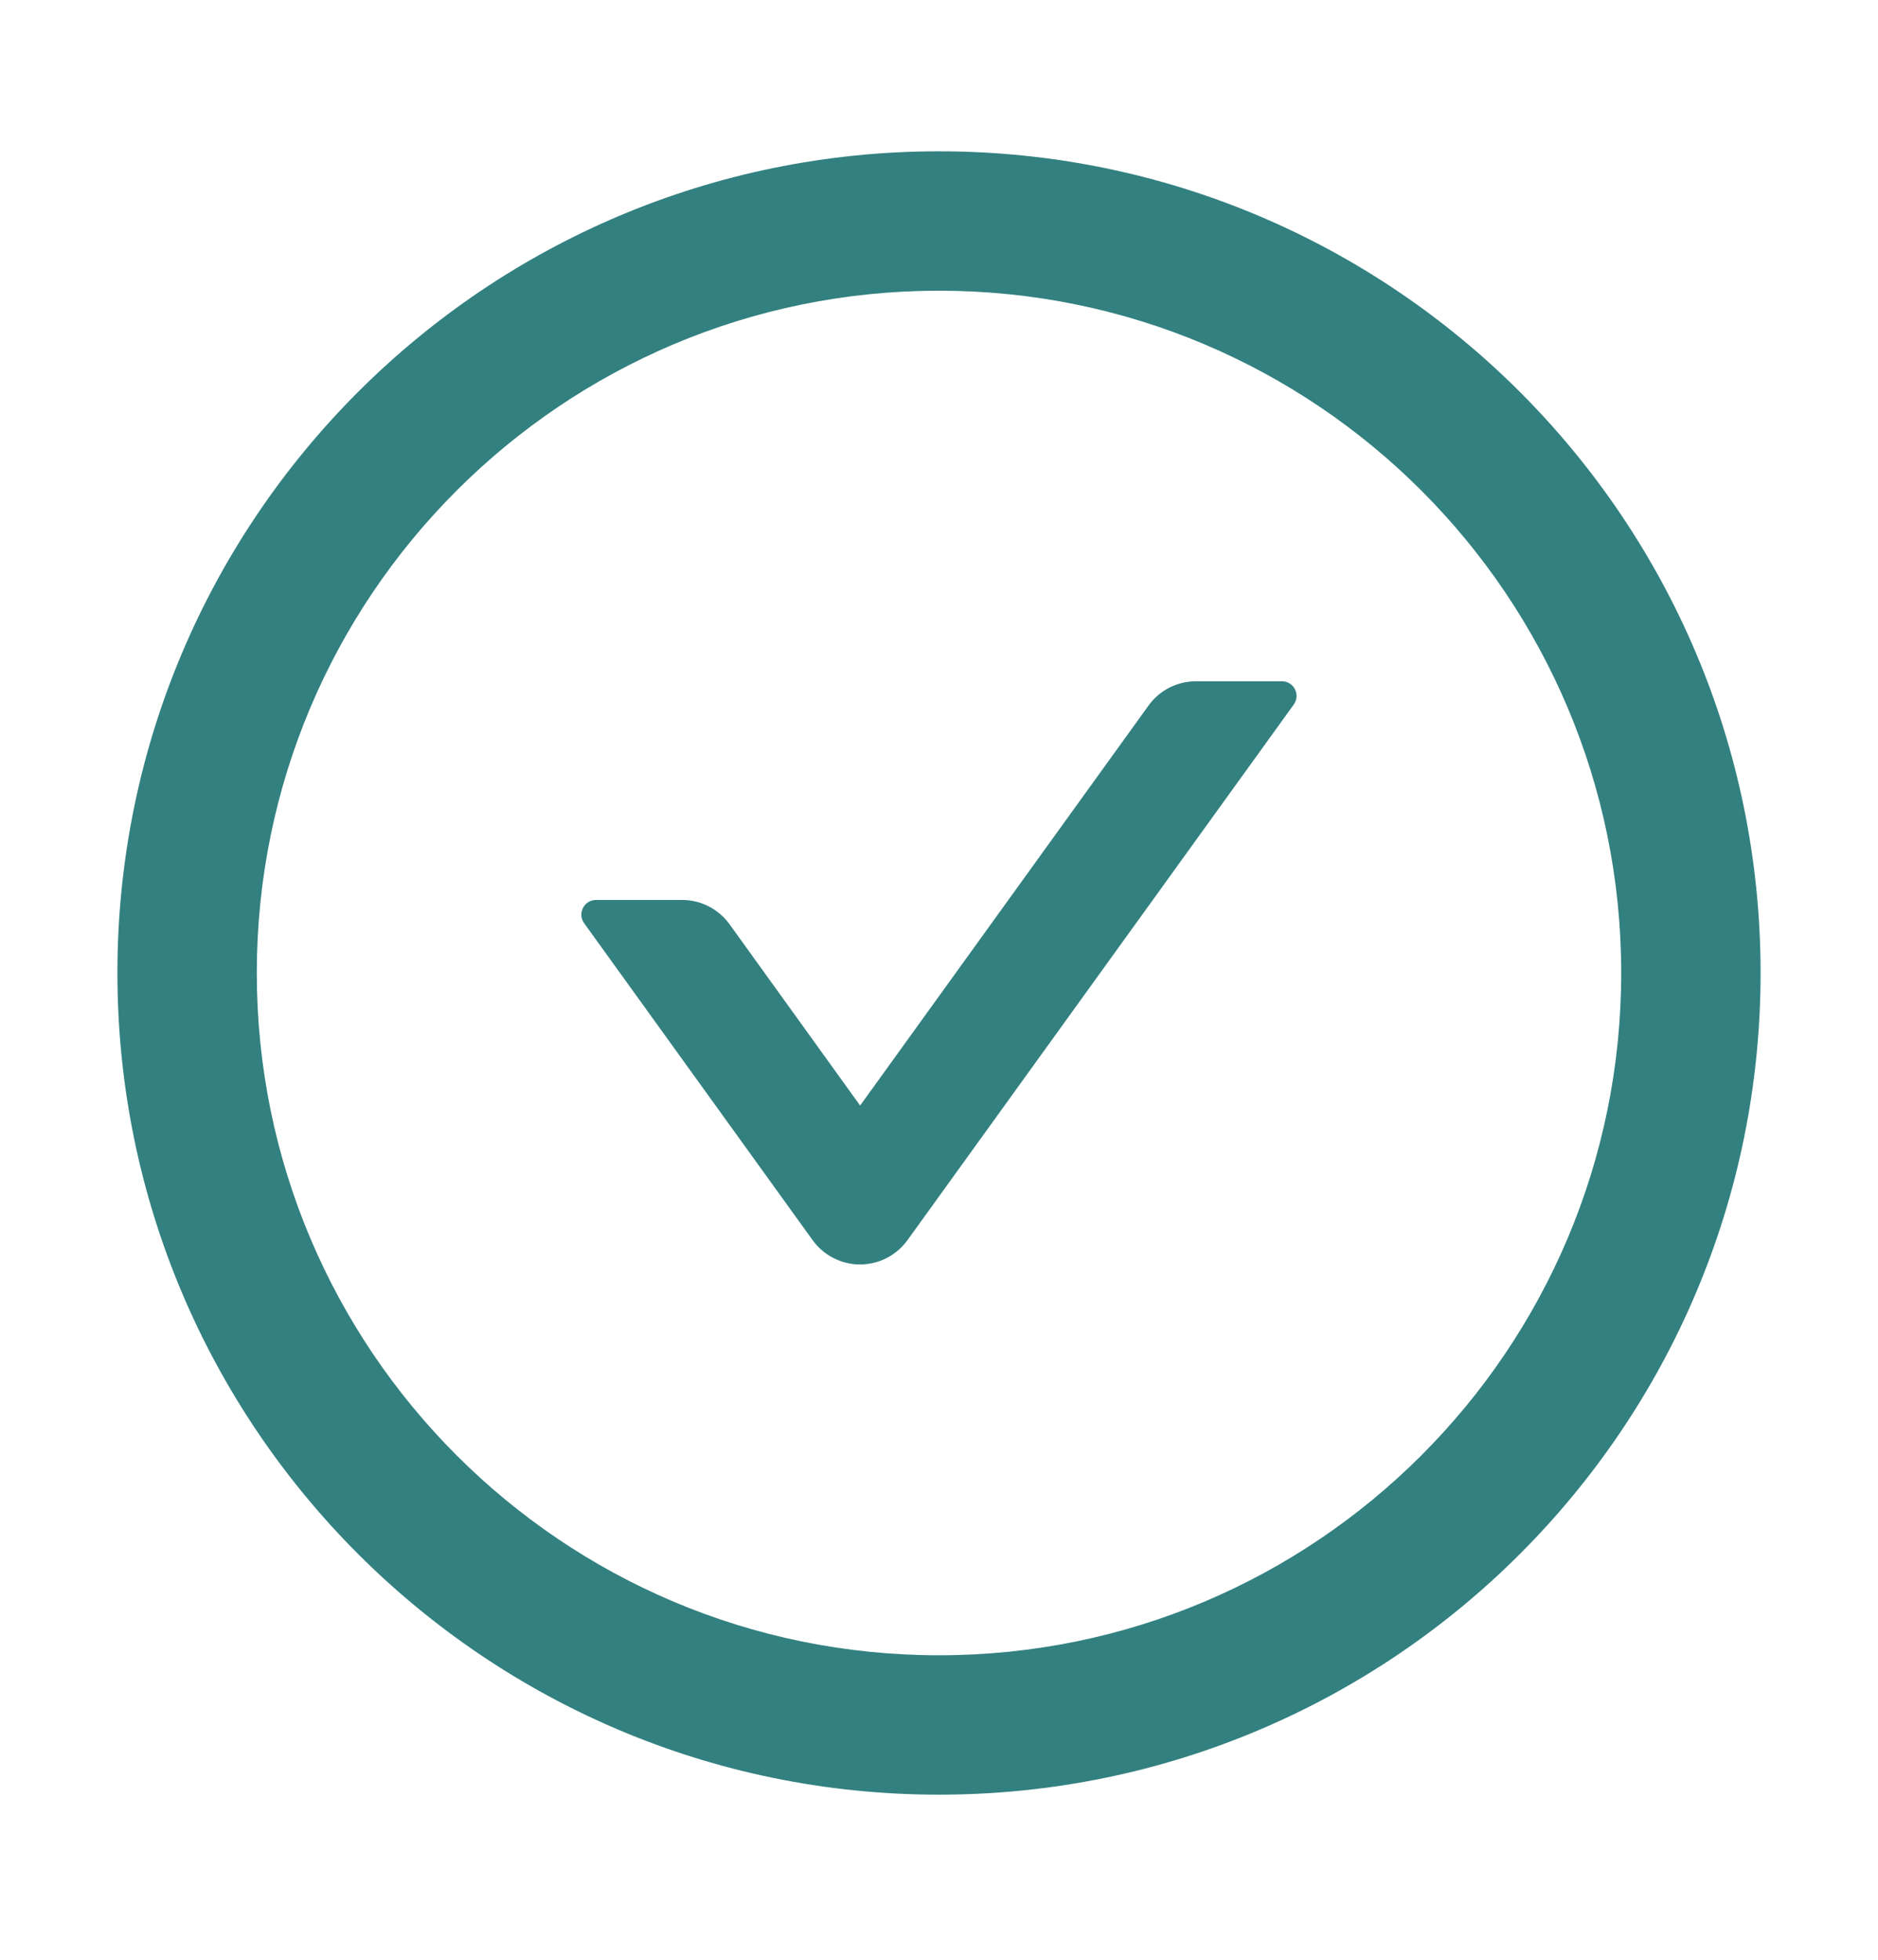 <svg width="23" height="24" viewBox="0 0 23 24" fill="none" xmlns="http://www.w3.org/2000/svg">
<path d="M15.7 8.343H14.647C14.418 8.343 14.2 8.453 14.065 8.642L10.534 13.539L8.935 11.319C8.8 11.133 8.585 11.021 8.353 11.021H7.3C7.154 11.021 7.068 11.187 7.154 11.306L9.952 15.187C10.018 15.279 10.106 15.355 10.207 15.406C10.308 15.458 10.419 15.485 10.533 15.485C10.646 15.485 10.758 15.458 10.859 15.406C10.96 15.355 11.047 15.279 11.114 15.187L15.844 8.629C15.931 8.509 15.846 8.343 15.7 8.343Z" fill="#338080"/>
<path d="M11.5 1.853C5.943 1.853 1.438 6.358 1.438 11.915C1.438 17.472 5.943 21.978 11.5 21.978C17.057 21.978 21.562 17.472 21.562 11.915C21.562 6.358 17.057 1.853 11.5 1.853ZM11.5 20.271C6.887 20.271 3.145 16.529 3.145 11.915C3.145 7.302 6.887 3.56 11.5 3.56C16.113 3.56 19.855 7.302 19.855 11.915C19.855 16.529 16.113 20.271 11.5 20.271Z" fill="#338080"/>
</svg>
